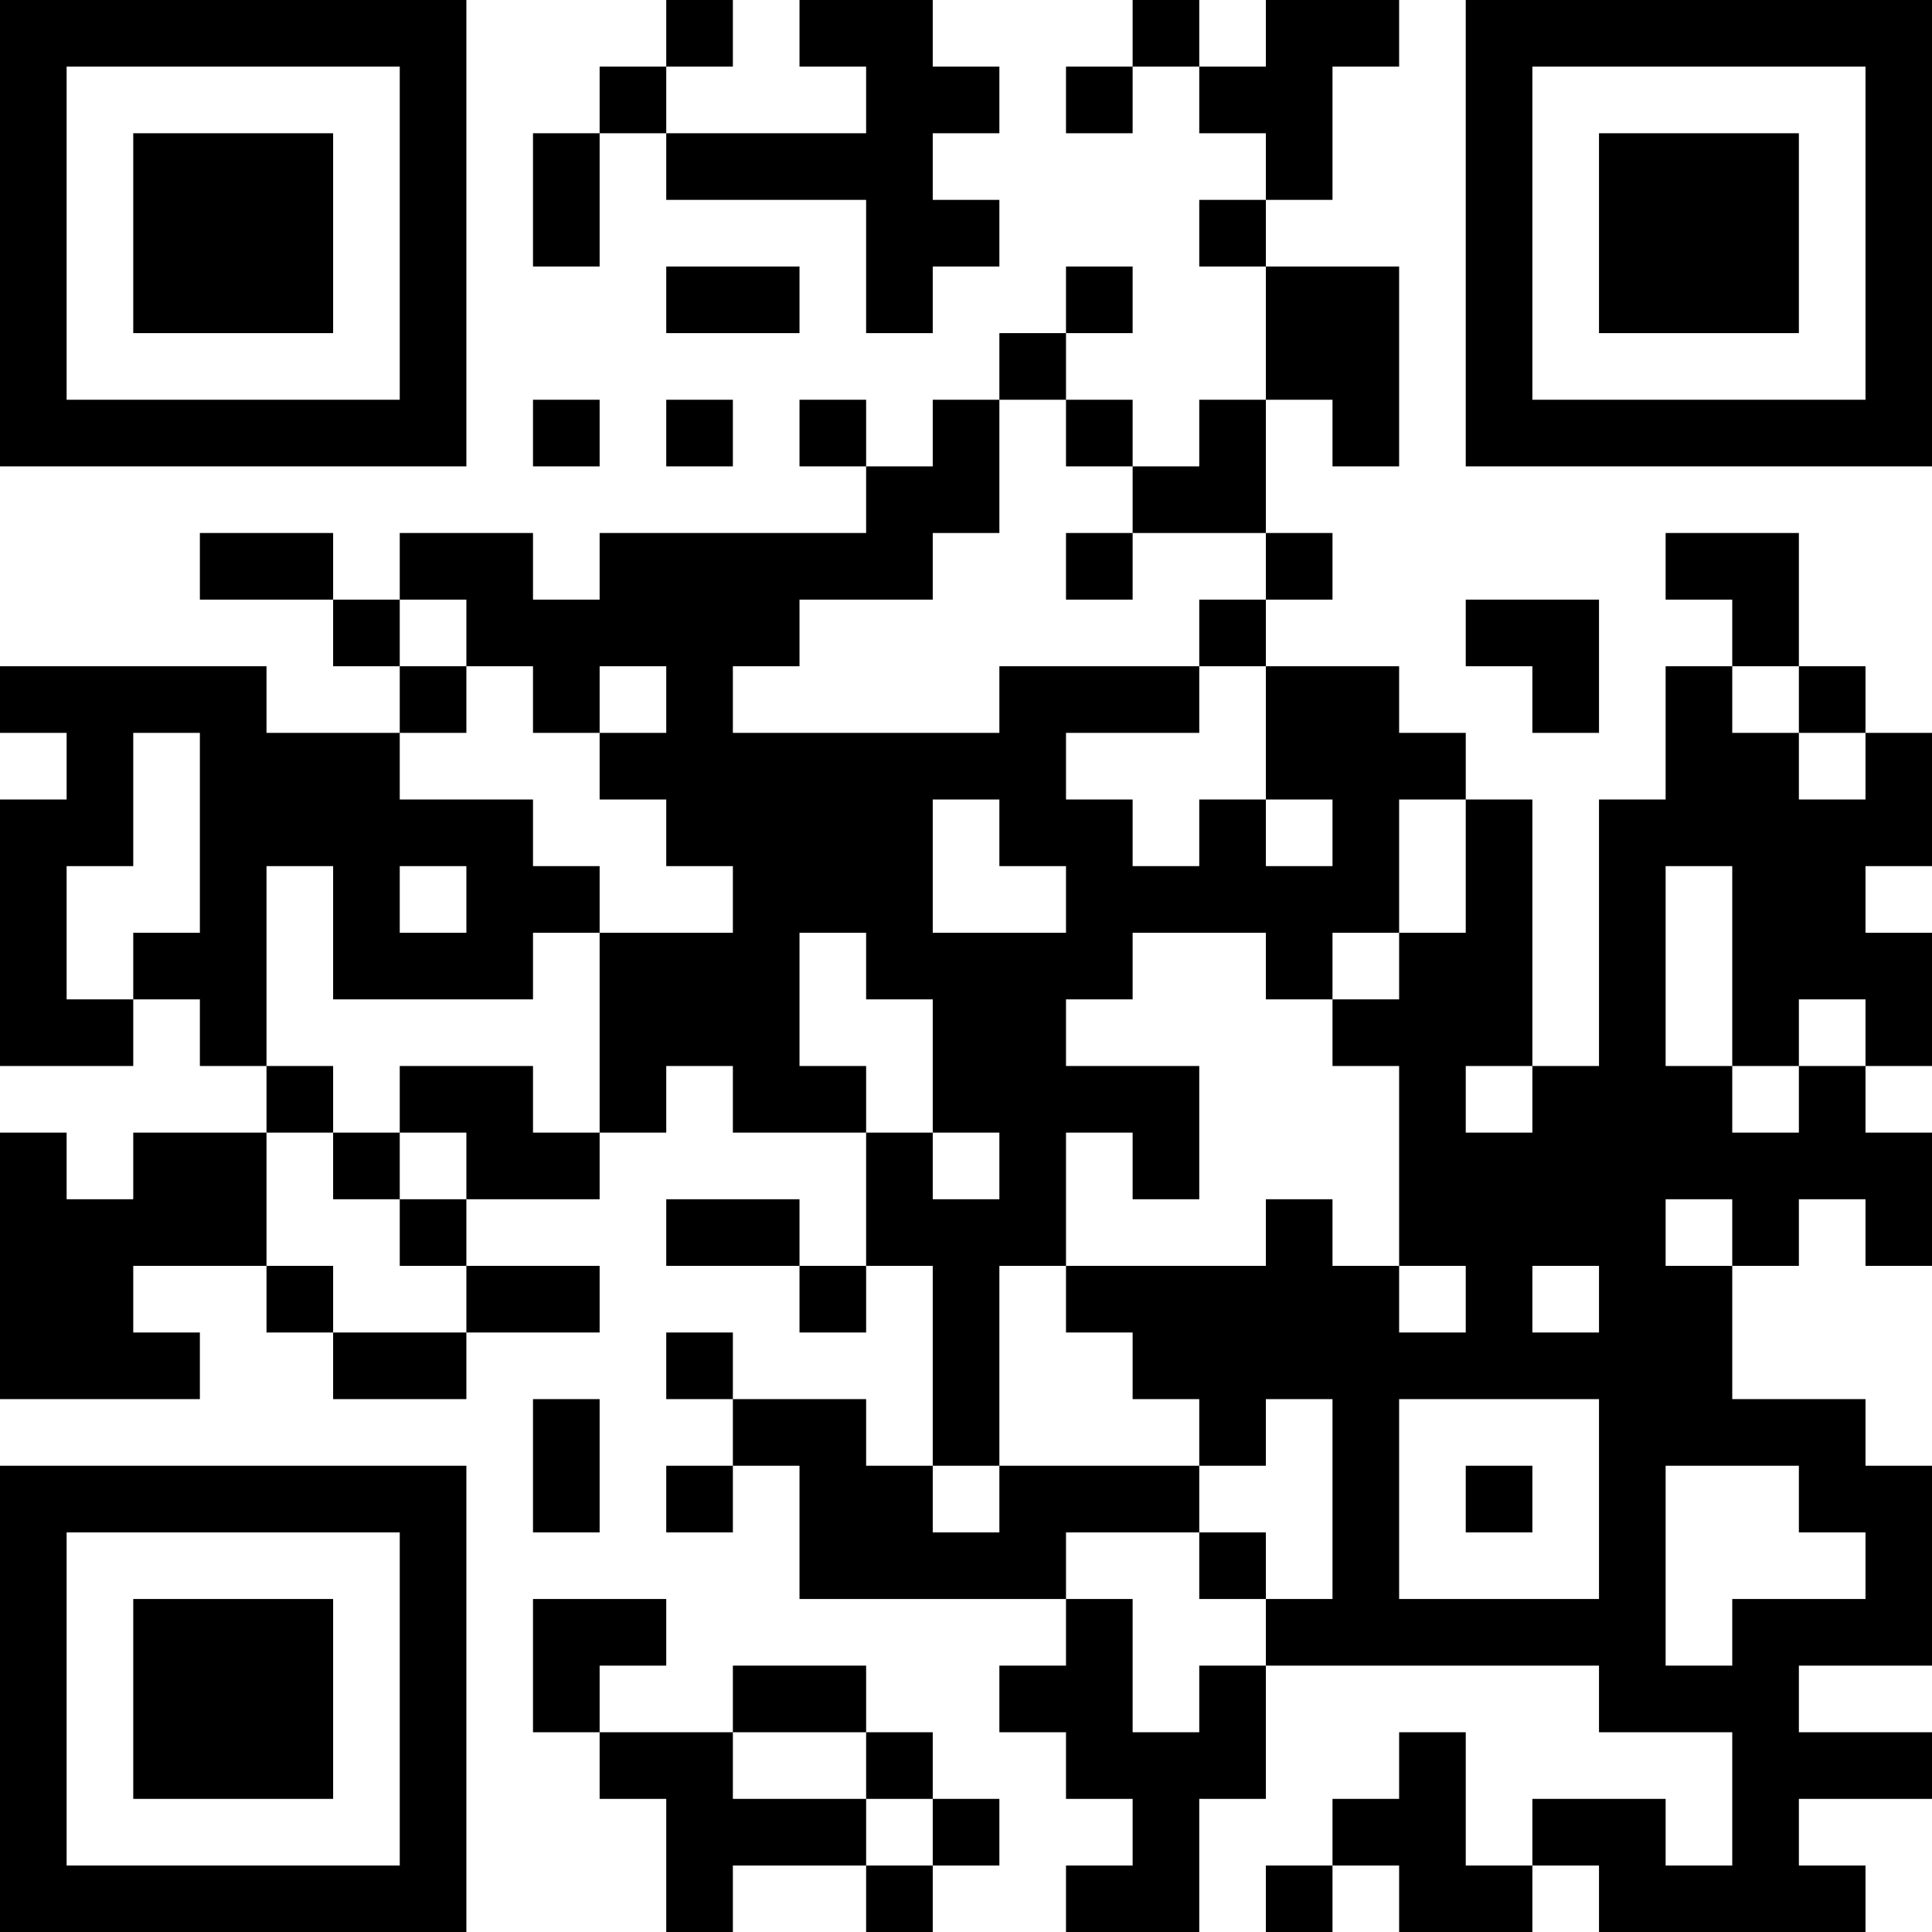 <?xml version="1.0" encoding="UTF-8"?>
<svg xmlns="http://www.w3.org/2000/svg" version="1.1" width="200" height="200" viewBox="0 0 200 200"><rect x="0" y="0" width="200" height="200" fill="#ffffff"/><g transform="scale(6.897)"><g transform="translate(0,0)"><path fill-rule="evenodd" d="M10 0L10 1L9 1L9 2L8 2L8 4L9 4L9 2L10 2L10 3L13 3L13 5L14 5L14 4L15 4L15 3L14 3L14 2L15 2L15 1L14 1L14 0L12 0L12 1L13 1L13 2L10 2L10 1L11 1L11 0ZM17 0L17 1L16 1L16 2L17 2L17 1L18 1L18 2L19 2L19 3L18 3L18 4L19 4L19 6L18 6L18 7L17 7L17 6L16 6L16 5L17 5L17 4L16 4L16 5L15 5L15 6L14 6L14 7L13 7L13 6L12 6L12 7L13 7L13 8L9 8L9 9L8 9L8 8L6 8L6 9L5 9L5 8L3 8L3 9L5 9L5 10L6 10L6 11L4 11L4 10L0 10L0 11L1 11L1 12L0 12L0 16L2 16L2 15L3 15L3 16L4 16L4 17L2 17L2 18L1 18L1 17L0 17L0 21L3 21L3 20L2 20L2 19L4 19L4 20L5 20L5 21L7 21L7 20L9 20L9 19L7 19L7 18L9 18L9 17L10 17L10 16L11 16L11 17L13 17L13 19L12 19L12 18L10 18L10 19L12 19L12 20L13 20L13 19L14 19L14 22L13 22L13 21L11 21L11 20L10 20L10 21L11 21L11 22L10 22L10 23L11 23L11 22L12 22L12 24L16 24L16 25L15 25L15 26L16 26L16 27L17 27L17 28L16 28L16 29L18 29L18 27L19 27L19 25L24 25L24 26L26 26L26 28L25 28L25 27L23 27L23 28L22 28L22 26L21 26L21 27L20 27L20 28L19 28L19 29L20 29L20 28L21 28L21 29L23 29L23 28L24 28L24 29L28 29L28 28L27 28L27 27L29 27L29 26L27 26L27 25L29 25L29 22L28 22L28 21L26 21L26 19L27 19L27 18L28 18L28 19L29 19L29 17L28 17L28 16L29 16L29 14L28 14L28 13L29 13L29 11L28 11L28 10L27 10L27 8L25 8L25 9L26 9L26 10L25 10L25 12L24 12L24 16L23 16L23 12L22 12L22 11L21 11L21 10L19 10L19 9L20 9L20 8L19 8L19 6L20 6L20 7L21 7L21 4L19 4L19 3L20 3L20 1L21 1L21 0L19 0L19 1L18 1L18 0ZM10 4L10 5L12 5L12 4ZM8 6L8 7L9 7L9 6ZM10 6L10 7L11 7L11 6ZM15 6L15 8L14 8L14 9L12 9L12 10L11 10L11 11L15 11L15 10L18 10L18 11L16 11L16 12L17 12L17 13L18 13L18 12L19 12L19 13L20 13L20 12L19 12L19 10L18 10L18 9L19 9L19 8L17 8L17 7L16 7L16 6ZM16 8L16 9L17 9L17 8ZM6 9L6 10L7 10L7 11L6 11L6 12L8 12L8 13L9 13L9 14L8 14L8 15L5 15L5 13L4 13L4 16L5 16L5 17L4 17L4 19L5 19L5 20L7 20L7 19L6 19L6 18L7 18L7 17L6 17L6 16L8 16L8 17L9 17L9 14L11 14L11 13L10 13L10 12L9 12L9 11L10 11L10 10L9 10L9 11L8 11L8 10L7 10L7 9ZM22 9L22 10L23 10L23 11L24 11L24 9ZM26 10L26 11L27 11L27 12L28 12L28 11L27 11L27 10ZM2 11L2 13L1 13L1 15L2 15L2 14L3 14L3 11ZM14 12L14 14L16 14L16 13L15 13L15 12ZM21 12L21 14L20 14L20 15L19 15L19 14L17 14L17 15L16 15L16 16L18 16L18 18L17 18L17 17L16 17L16 19L15 19L15 22L14 22L14 23L15 23L15 22L18 22L18 23L16 23L16 24L17 24L17 26L18 26L18 25L19 25L19 24L20 24L20 21L19 21L19 22L18 22L18 21L17 21L17 20L16 20L16 19L19 19L19 18L20 18L20 19L21 19L21 20L22 20L22 19L21 19L21 16L20 16L20 15L21 15L21 14L22 14L22 12ZM6 13L6 14L7 14L7 13ZM25 13L25 16L26 16L26 17L27 17L27 16L28 16L28 15L27 15L27 16L26 16L26 13ZM12 14L12 16L13 16L13 17L14 17L14 18L15 18L15 17L14 17L14 15L13 15L13 14ZM22 16L22 17L23 17L23 16ZM5 17L5 18L6 18L6 17ZM25 18L25 19L26 19L26 18ZM23 19L23 20L24 20L24 19ZM8 21L8 23L9 23L9 21ZM21 21L21 24L24 24L24 21ZM22 22L22 23L23 23L23 22ZM25 22L25 25L26 25L26 24L28 24L28 23L27 23L27 22ZM18 23L18 24L19 24L19 23ZM8 24L8 26L9 26L9 27L10 27L10 29L11 29L11 28L13 28L13 29L14 29L14 28L15 28L15 27L14 27L14 26L13 26L13 25L11 25L11 26L9 26L9 25L10 25L10 24ZM11 26L11 27L13 27L13 28L14 28L14 27L13 27L13 26ZM0 0L0 7L7 7L7 0ZM1 1L1 6L6 6L6 1ZM2 2L2 5L5 5L5 2ZM22 0L22 7L29 7L29 0ZM23 1L23 6L28 6L28 1ZM24 2L24 5L27 5L27 2ZM0 22L0 29L7 29L7 22ZM1 23L1 28L6 28L6 23ZM2 24L2 27L5 27L5 24Z" fill="#000000"/></g></g></svg>
